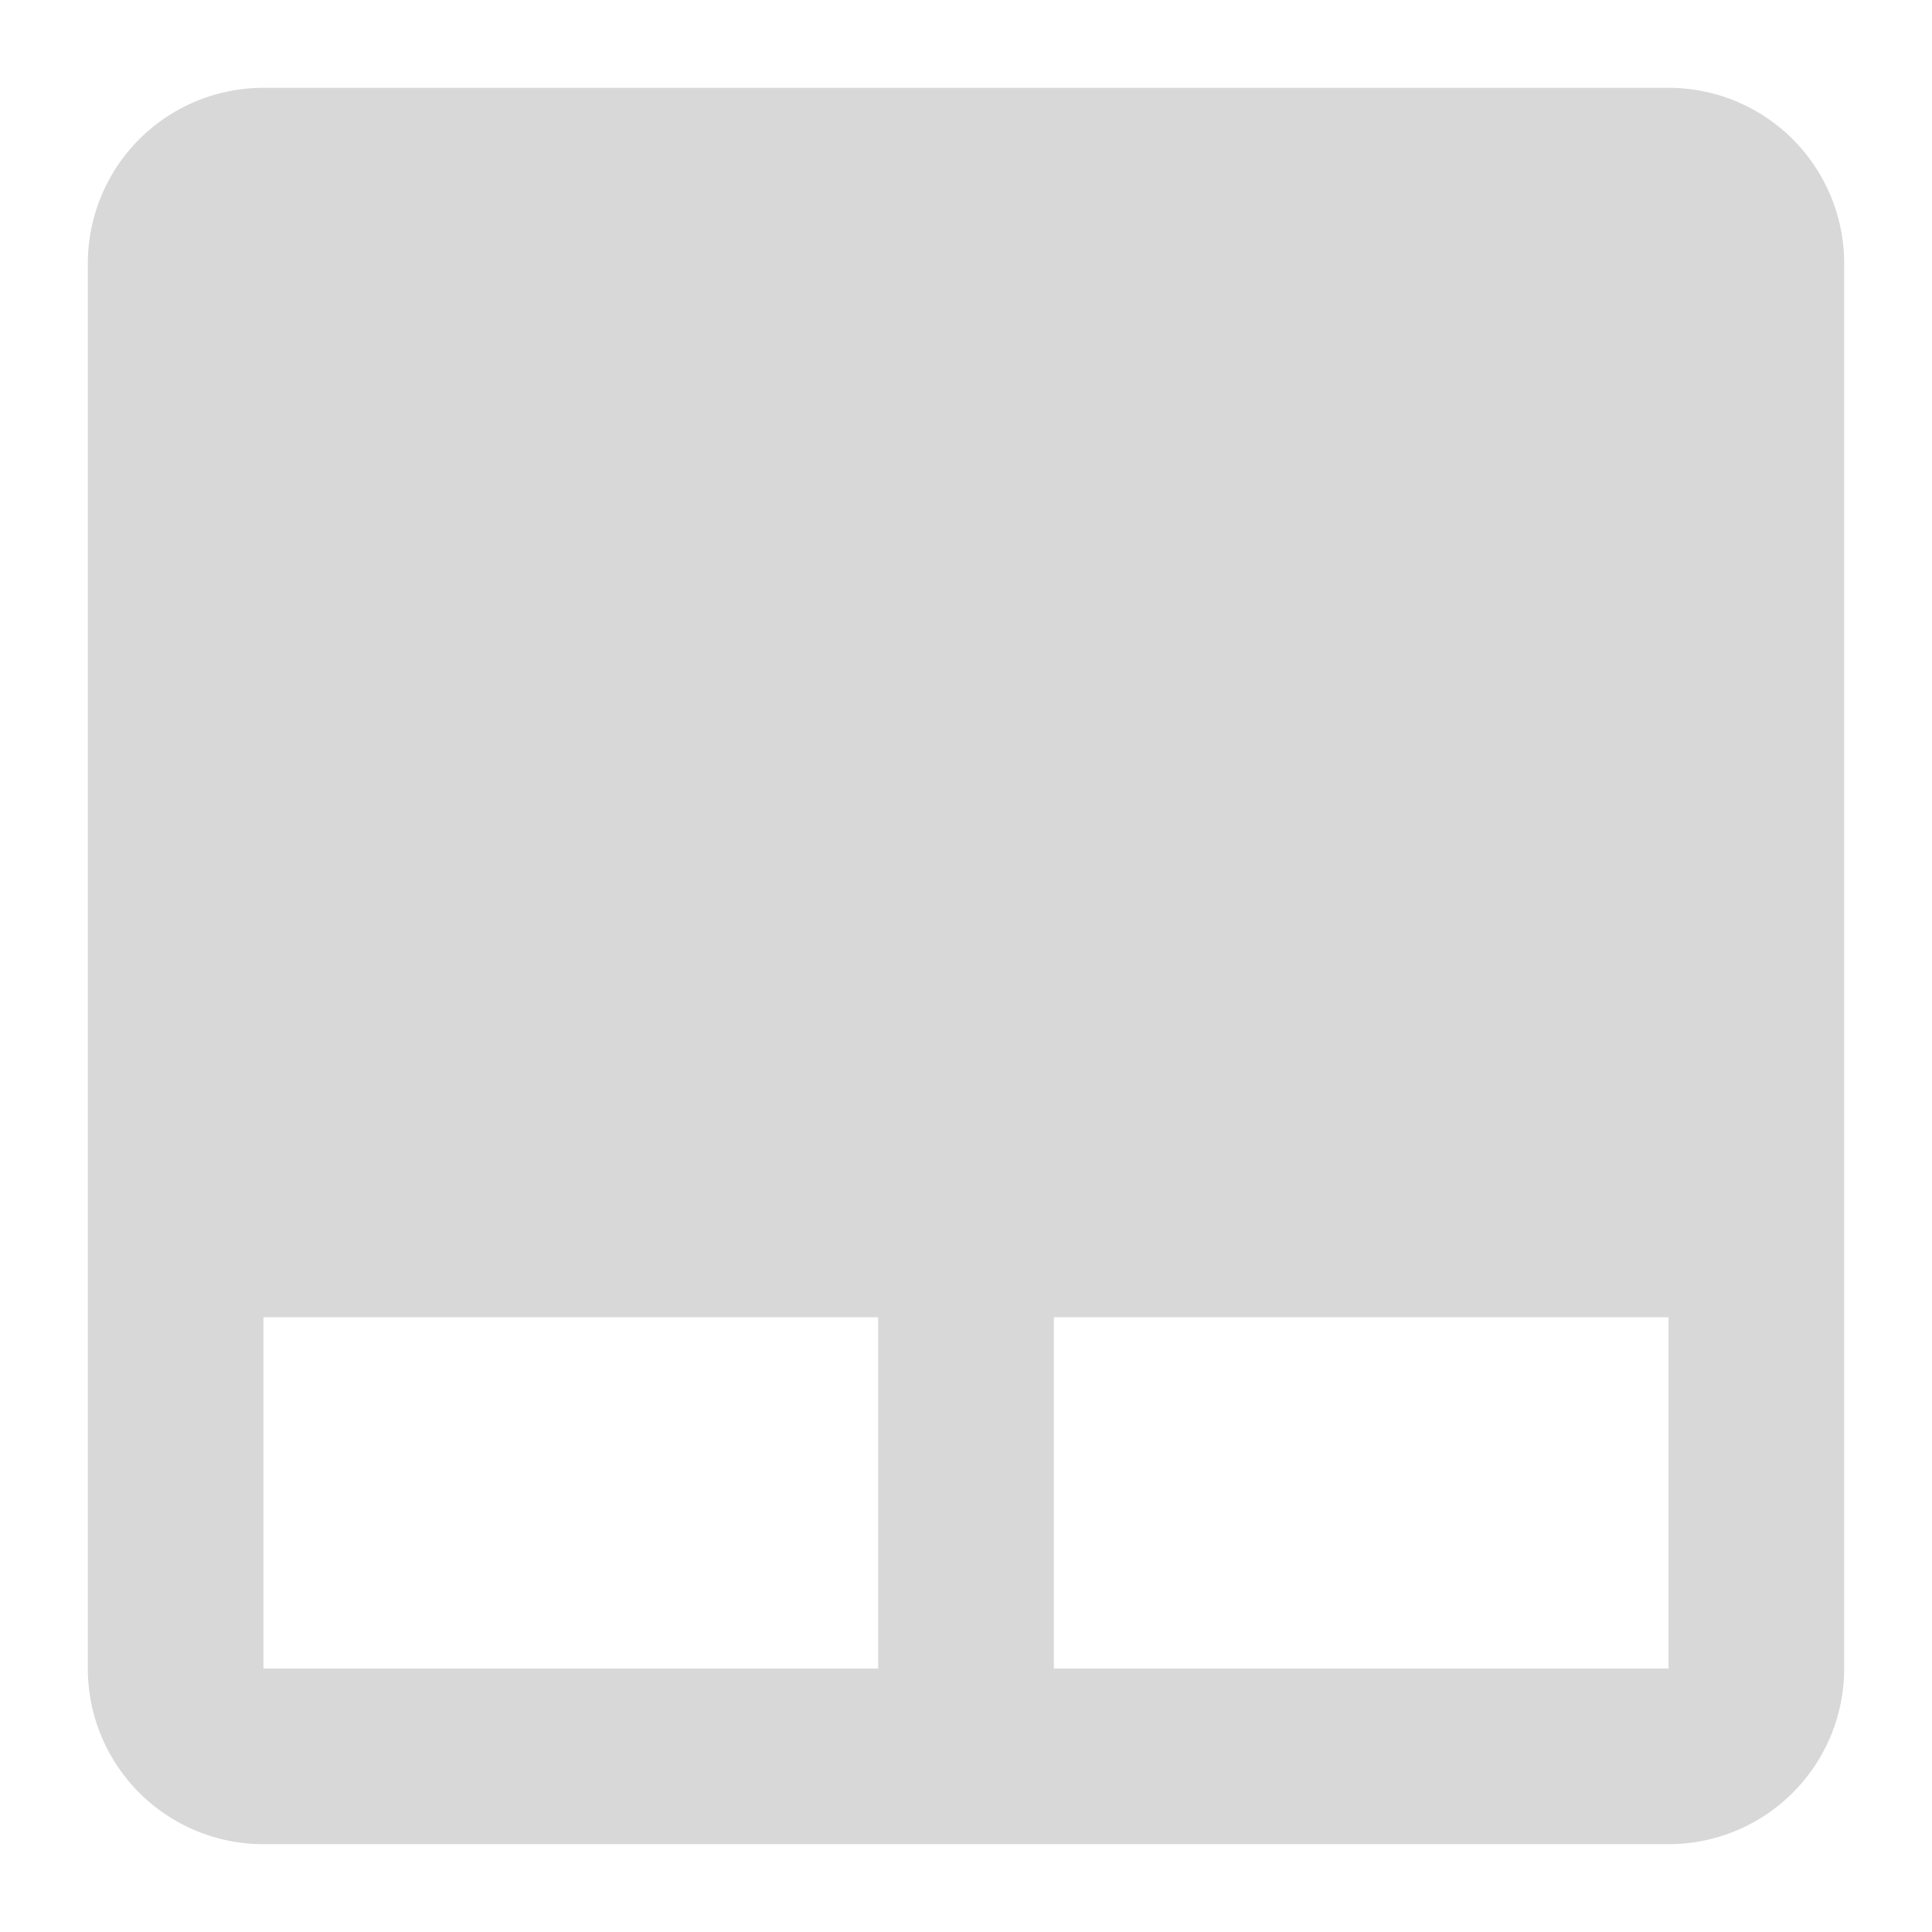 <svg xmlns="http://www.w3.org/2000/svg" viewBox="0 0 22 22">
  <defs>
    <style id="current-color-scheme" type="text/css">
      .ColorScheme-Text { color: #D8D8D8 }
    </style>
  </defs>
  <g transform="translate(-1,-1)">
    <path class="ColorScheme-Text" style="fill:currentColor"
          d="M 4,2 a 2,2 0 0 0 -2,2 v 16 a 2,2 0 0 0 2,2 h 16 a 2,2 0 0 0 2,-2 v -16 a 2,2 0 0 0 -2,-2
             M 4,16 h 7 v 4 h -7 M 13,16 h 7 v 4 h -7"/>
  </g>
</svg>

